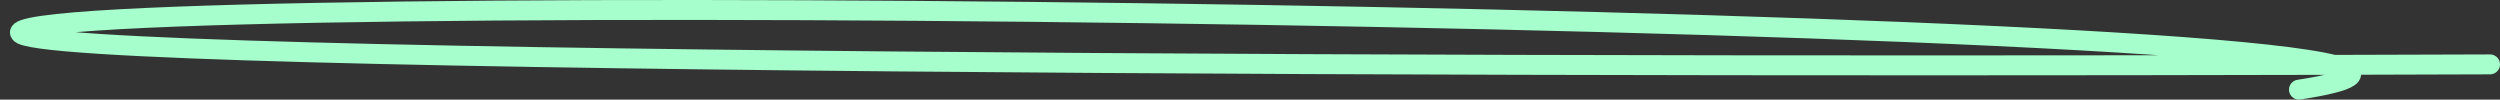 <svg width="251" height="10" viewBox="0 0 251 10" fill="none" xmlns="http://www.w3.org/2000/svg">
<rect x="0" y="0" width="251" height="10" fill="#333333" stroke="none"/>
<path d="M250 6.464C163.359 6.781 -7.457 6.527 2.41 2.976C14.744 -1.464 276.038 2.024 230.814 9" stroke="#A5FECB" stroke-width="2" stroke-linecap="round"/>
</svg>
